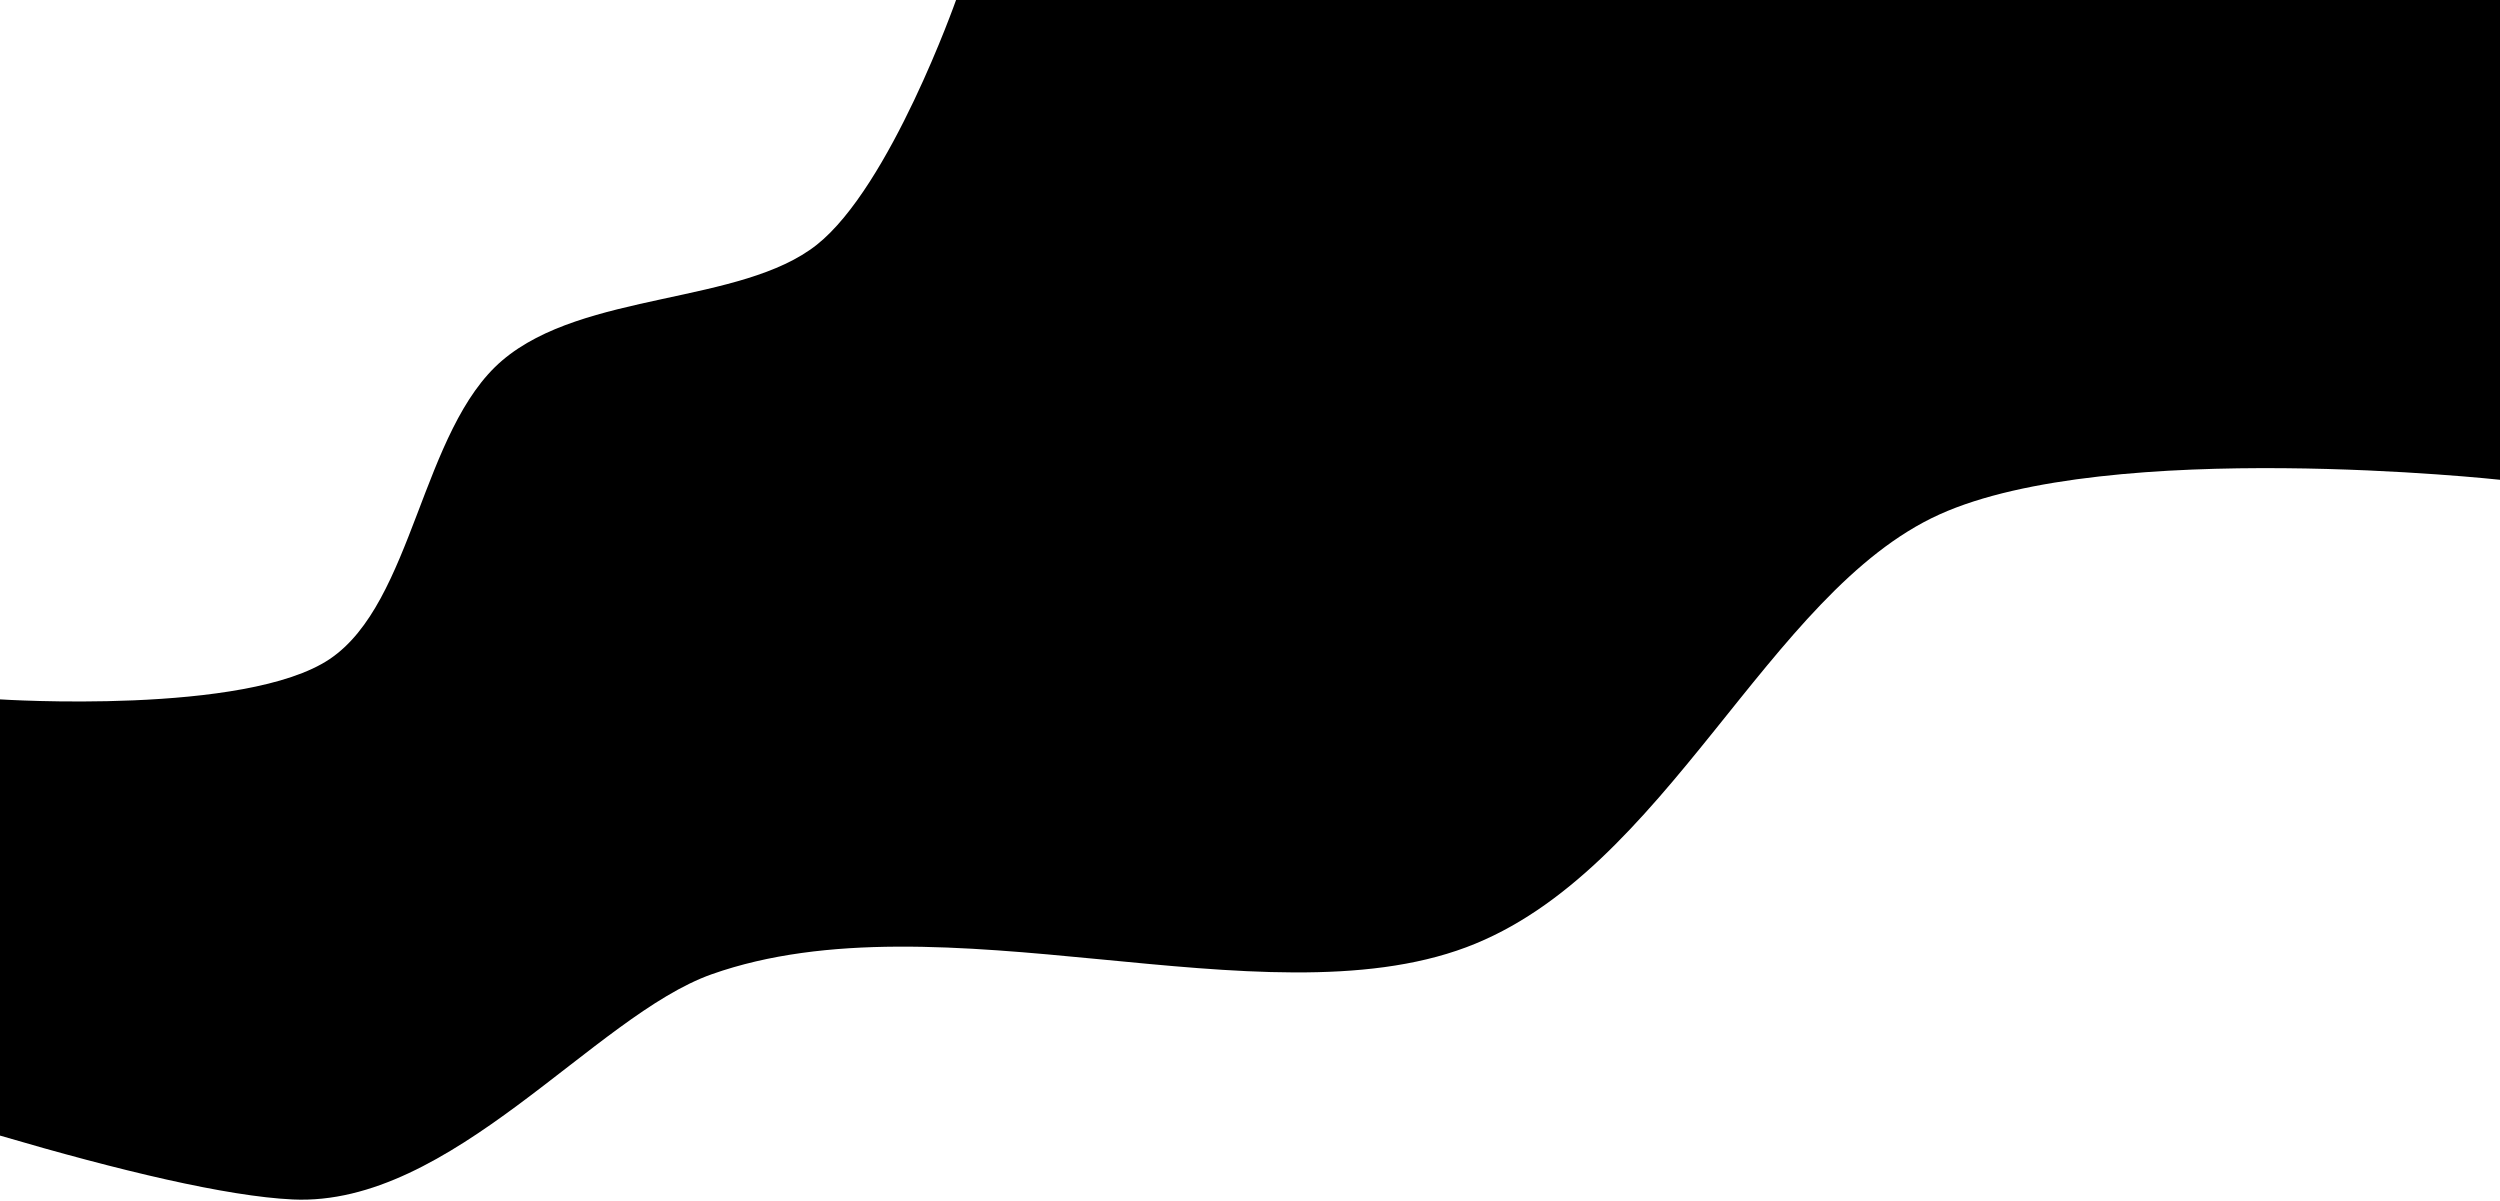 <?xml version="1.0" encoding="UTF-8" standalone="no"?>
<svg xmlns="http://www.w3.org/2000/svg" xmlns:xlink="http://www.w3.org/1999/xlink" xmlns:serif="http://www.serif.com/" width="100%" height="100%" viewBox="0 0 1024 492" version="1.1" xml:space="preserve" style="fill-rule:evenodd;clip-rule:evenodd;stroke-linejoin:round;stroke-miterlimit:2;">
    <g transform="matrix(-1,0,0,1,1024,0)">
        <path d="M1024,465.135C975.179,479.472 931.13,490.038 904.06,491.302C839.176,494.332 780.465,415.991 732.425,399.033C638.593,365.912 507.223,419.385 423.421,388C341.432,357.294 300.186,242.639 229.616,210.726C159.743,179.128 0,196.52 0,196.52L0,0L632.398,0C632.398,0 659.302,76.321 689.397,100.223C720.372,124.823 784.996,119.32 818.245,147.602C851.495,175.883 854.602,246.77 888.895,269.913C923.187,293.057 1024,286.462 1024,286.462L1024,465.135Z"></path>
    </g>
</svg>
